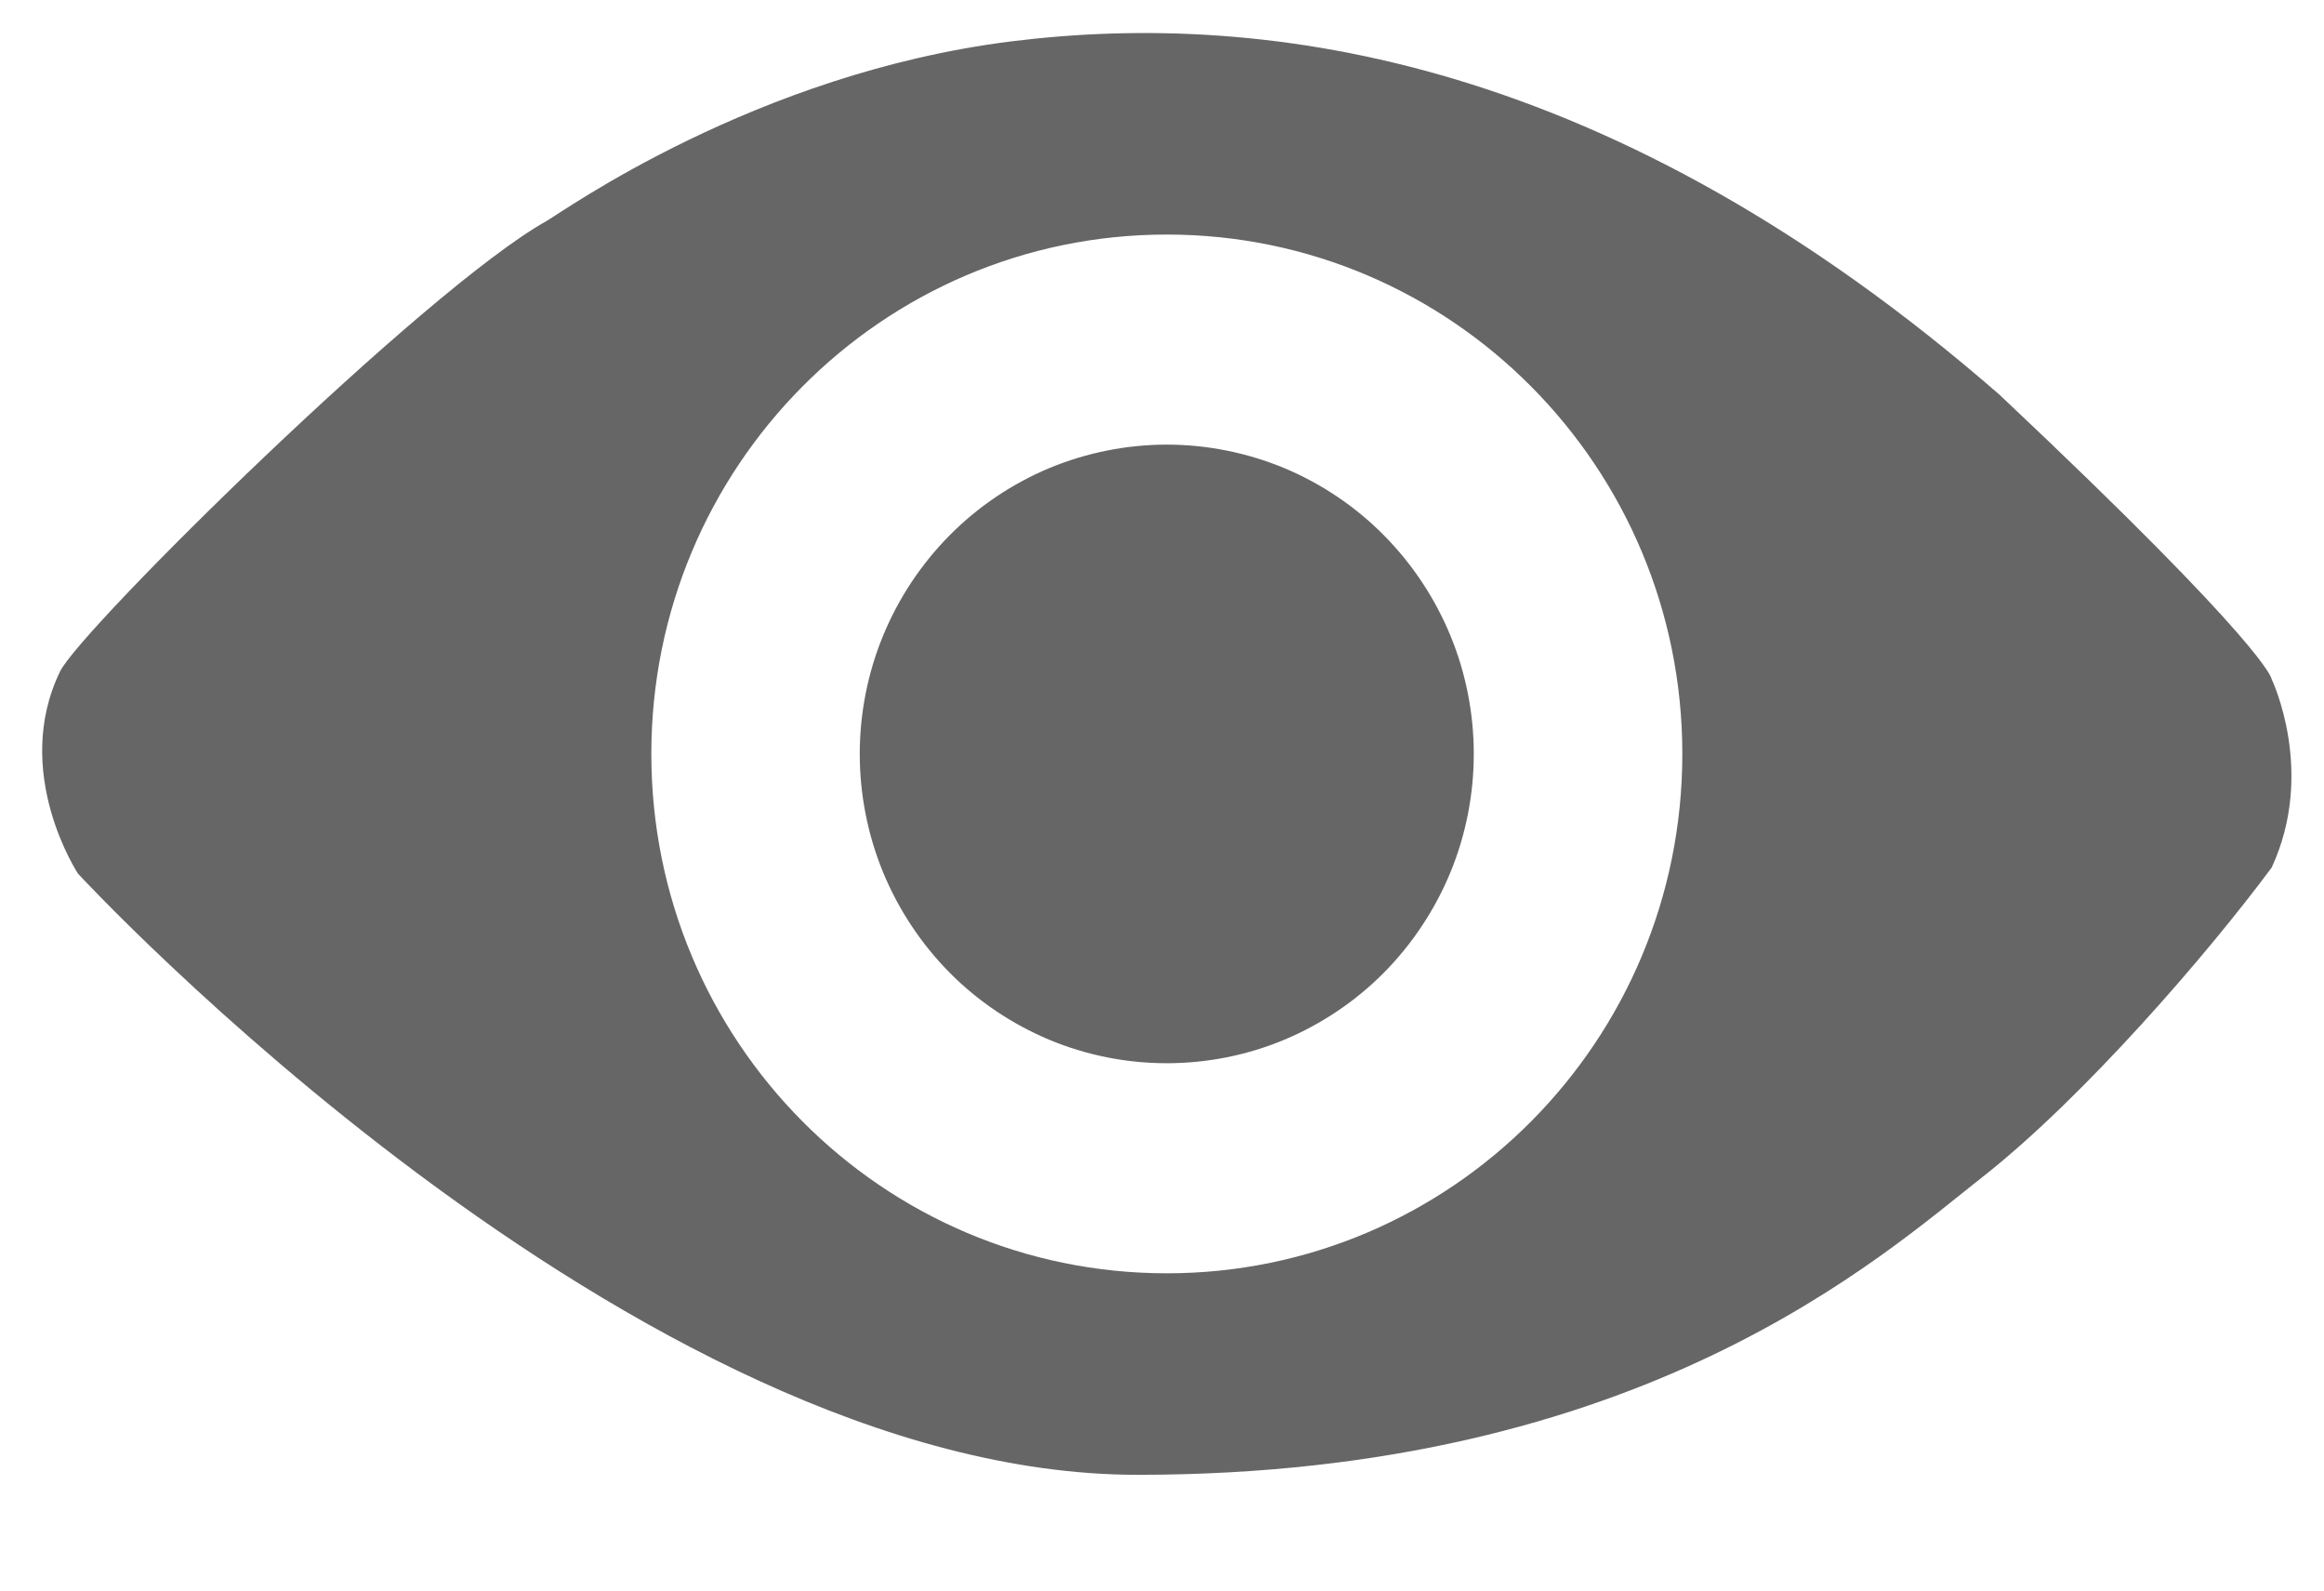 ﻿<?xml version="1.0" encoding="utf-8"?>
<svg version="1.1" xmlns:xlink="http://www.w3.org/1999/xlink" width="19px" height="13px" xmlns="http://www.w3.org/2000/svg">
  <g transform="matrix(1 0 0 1 -211 -93 )">
    <path d="M 7.029 6.162  C 7.029 6.493  7.094 6.824  7.22 7.13  C 7.346 7.435  7.532 7.716  7.764 7.95  C 7.996 8.184  8.275 8.371  8.578 8.498  C 8.882 8.625  9.21 8.69  9.539 8.69  C 9.868 8.69  10.196 8.625  10.5 8.498  C 10.803 8.371  11.082 8.184  11.314 7.95  C 11.546 7.716  11.732 7.435  11.858 7.13  C 11.984 6.824  12.049 6.493  12.049 6.162  C 12.049 5.831  11.984 5.5  11.858 5.195  C 11.732 4.889  11.546 4.609  11.314 4.375  C 11.082 4.14  10.803 3.953  10.5 3.826  C 10.196 3.7  9.868 3.634  9.539 3.634  C 9.21 3.634  8.882 3.7  8.578 3.826  C 8.275 3.953  7.997 4.14  7.764 4.375  C 7.532 4.609  7.346 4.889  7.22 5.195  C 7.094 5.5  7.029 5.831  7.029 6.162  Z M 18.572 5.551  C 18.572 5.551  18.561 5.311  16.348 3.227  C 13.185 0.472  10.366 0.077  8.269 0.338  C 6.172 0.6  4.593 1.737  4.467 1.807  C 3.471 2.366  0.659 5.142  0.491 5.488  C 0.091 6.314  0.638 7.141  0.638 7.141  C 0.638 7.141  5.176 12.054  9.3 12.054  C 13.424 12.054  15.38 10.27  16.208 9.62  C 17.036 8.97  18.053 7.791  18.572 7.091  C 18.936 6.307  18.572 5.551  18.572 5.551  Z M 9.539 10.407  C 7.211 10.407  5.325 8.507  5.325 6.162  C 5.325 3.818  7.211 1.917  9.539 1.917  C 11.867 1.917  13.754 3.818  13.754 6.162  C 13.754 8.507  11.867 10.407  9.539 10.407  Z " fill-rule="nonzero" fill="#666666" stroke="none" transform="matrix(1 0 0 1 211 93 )" />
  </g>
</svg>